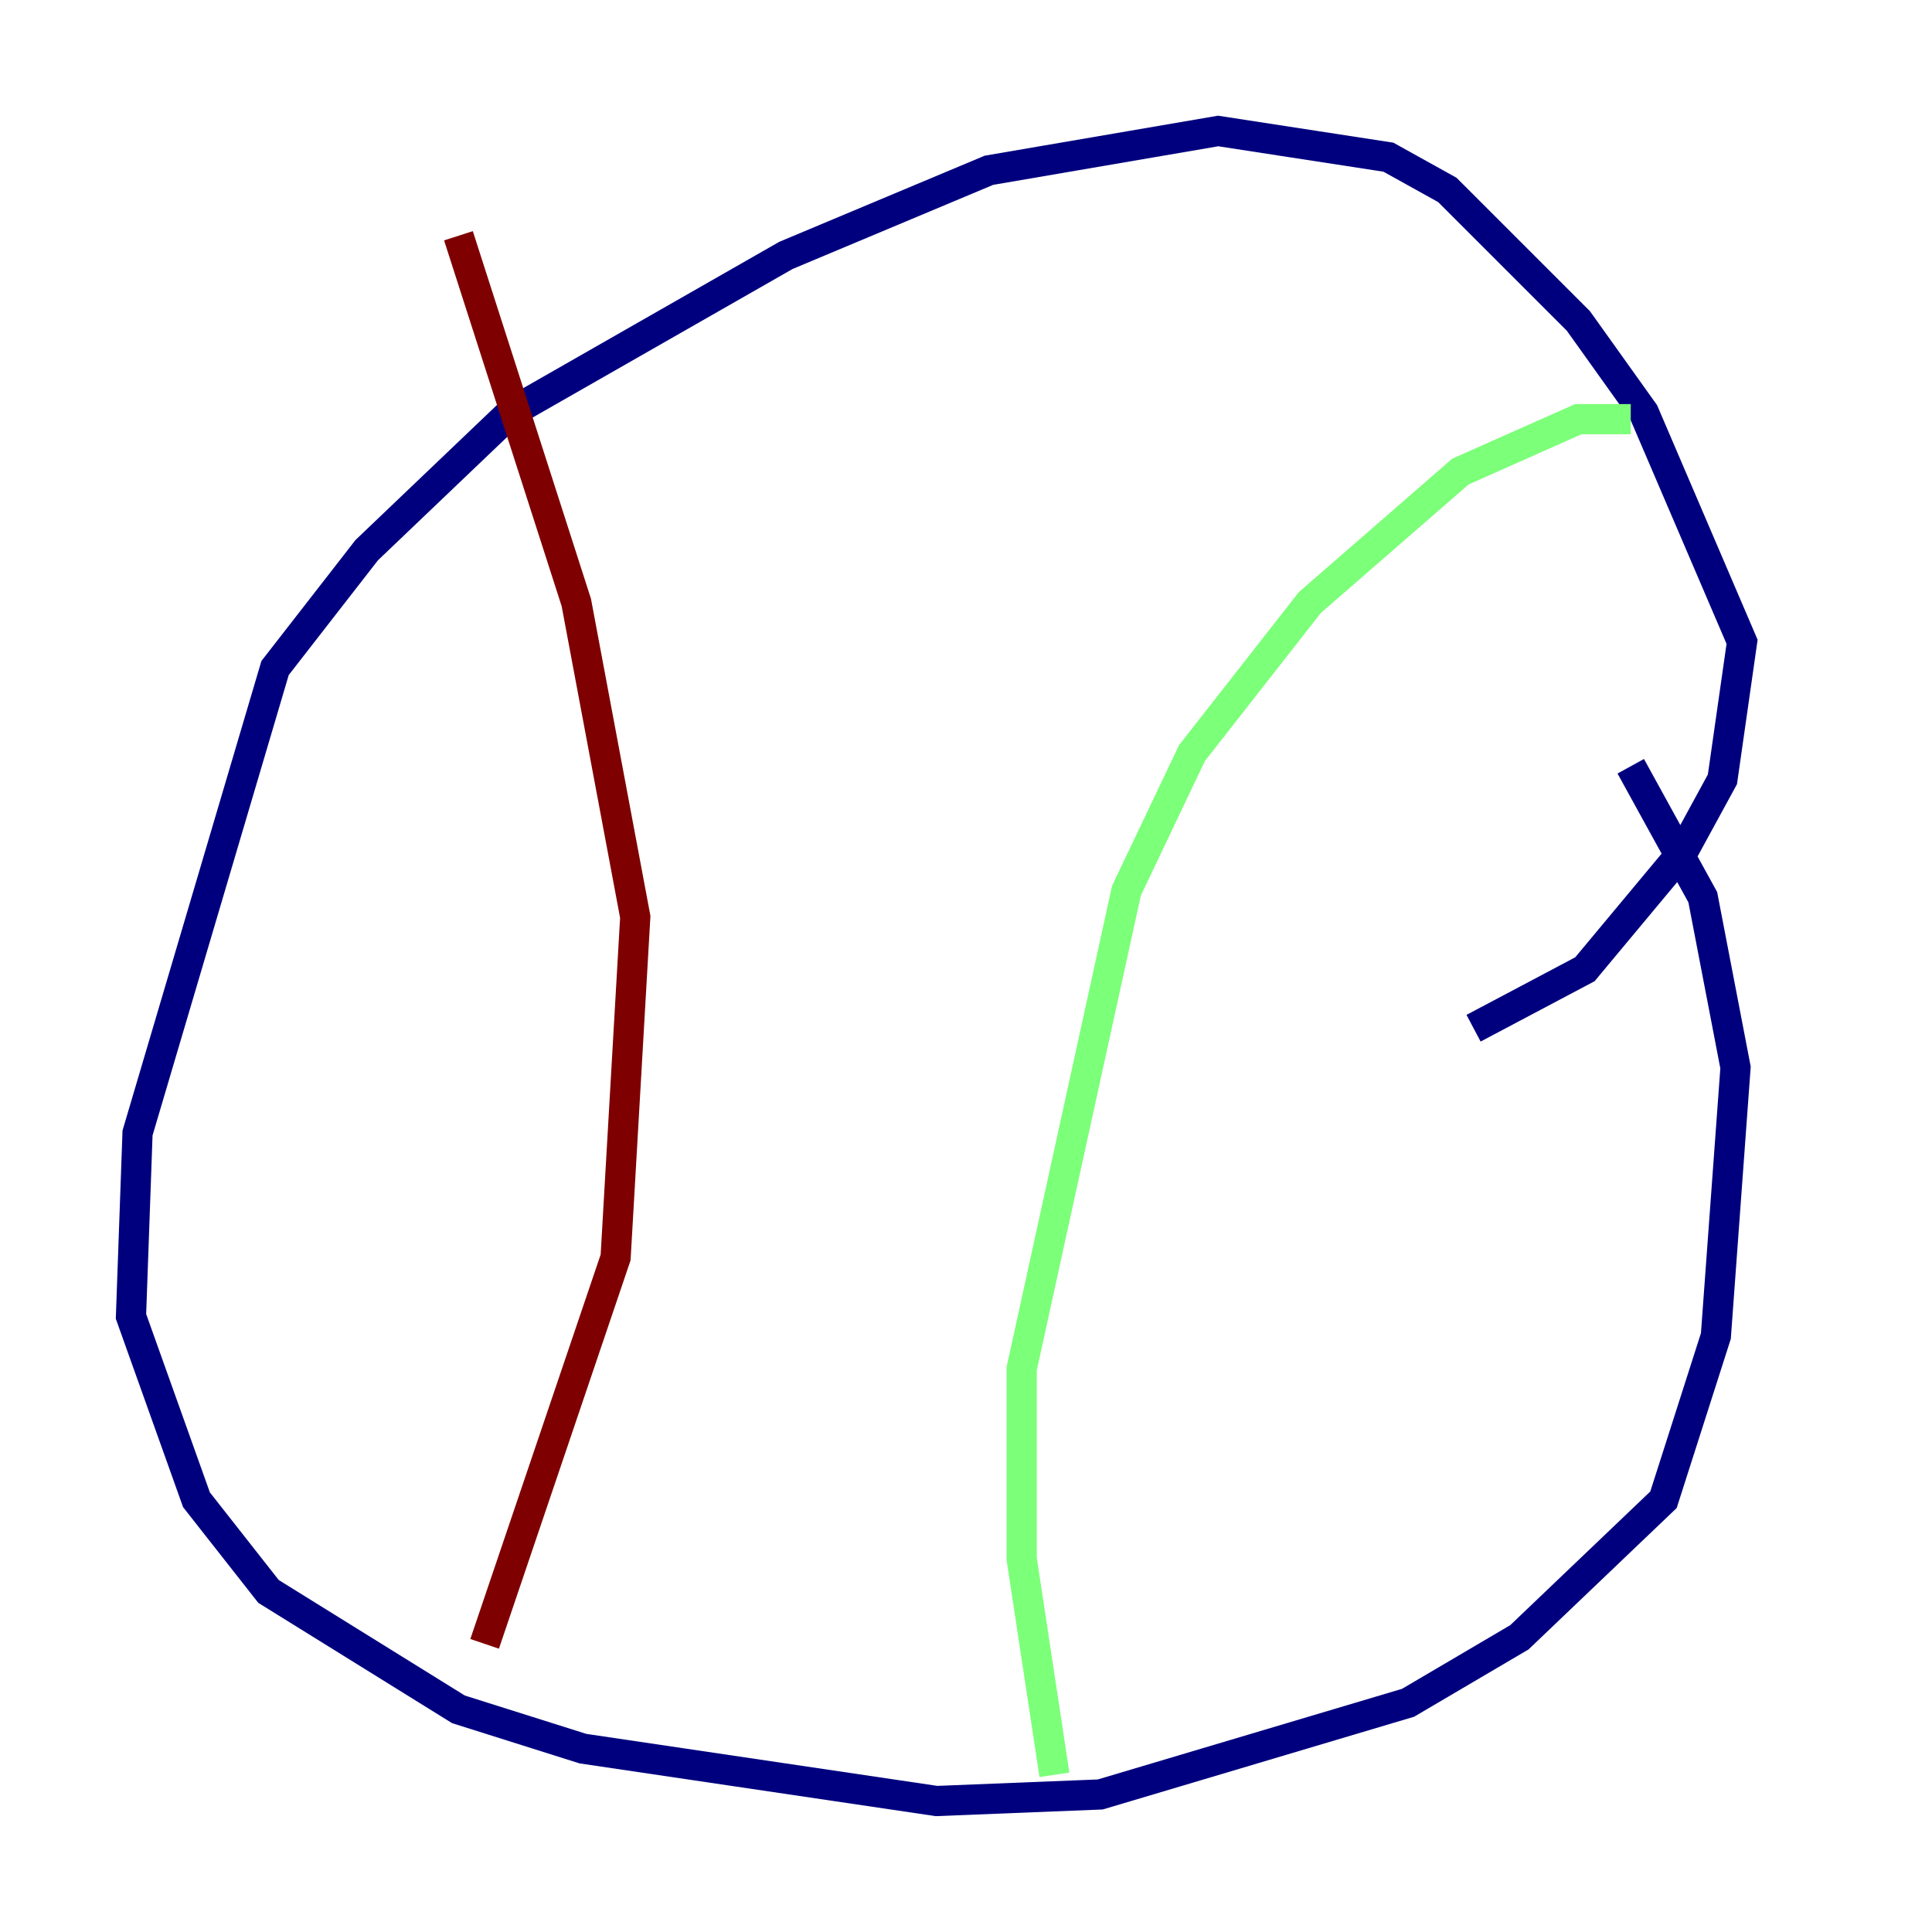 <?xml version="1.0" encoding="utf-8" ?>
<svg baseProfile="tiny" height="128" version="1.2" viewBox="0,0,128,128" width="128" xmlns="http://www.w3.org/2000/svg" xmlns:ev="http://www.w3.org/2001/xml-events" xmlns:xlink="http://www.w3.org/1999/xlink"><defs /><polyline fill="none" points="97.627,68.122 105.003,64.217 111.512,56.407 114.115,51.634 115.417,42.522 108.909,27.336 104.57,21.261 95.891,12.583 91.986,10.414 80.705,8.678 65.519,11.281 52.068,16.922 33.844,27.336 24.298,36.447 18.224,44.258 9.112,75.064 8.678,87.214 13.017,99.363 17.79,105.437 30.373,113.248 38.617,115.851 62.047,119.322 72.895,118.888 93.288,112.814 100.664,108.475 110.21,99.363 113.681,88.515 114.983,70.725 112.814,59.444 108.041,50.766" stroke="#00007f" stroke-width="2" /><polyline fill="none" points="108.041,27.77 104.57,27.77 96.759,31.241 86.78,39.919 78.969,49.898 74.63,59.01 67.688,90.685 67.688,103.268 69.858,117.586" stroke="#7cff79" stroke-width="2" /><polyline fill="none" points="30.373,15.62 38.183,39.919 42.088,60.746 40.786,83.308 32.108,108.909" stroke="#7f0000" stroke-width="2" /></svg>